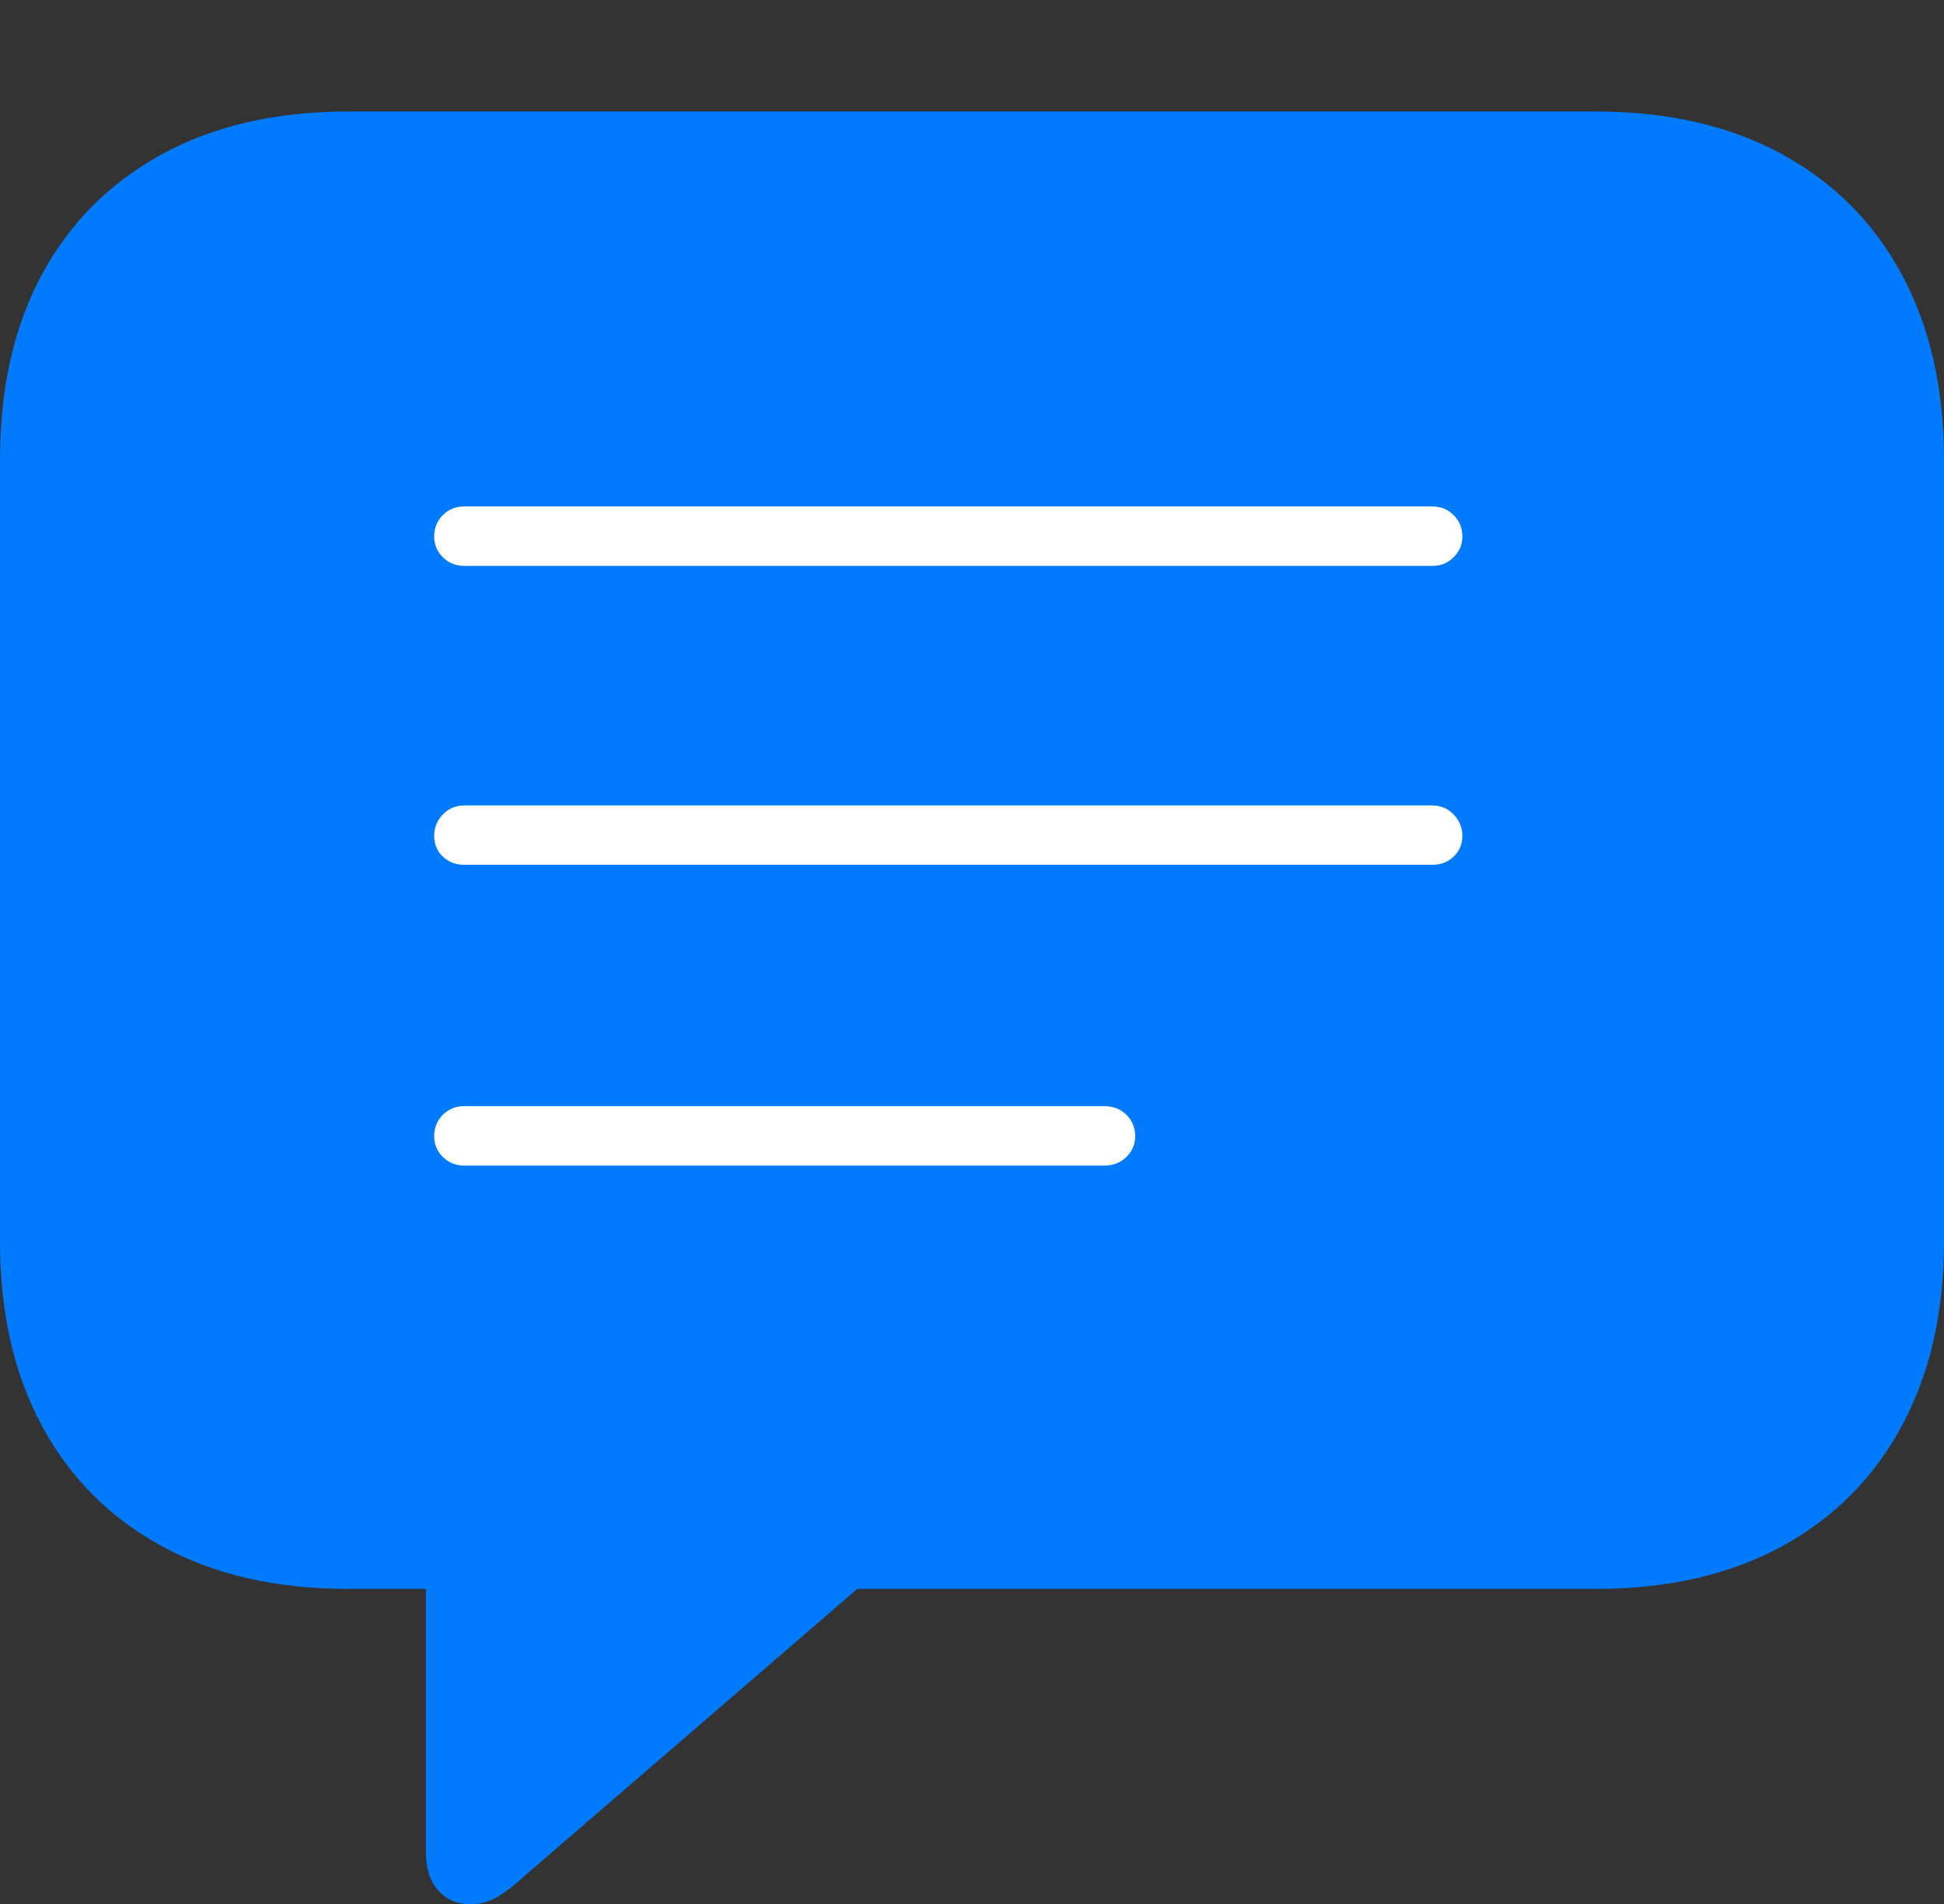 <?xml version="1.0" encoding="UTF-8"?>
<!--Generator: Apple Native CoreSVG 175-->
<!DOCTYPE svg
PUBLIC "-//W3C//DTD SVG 1.1//EN"
       "http://www.w3.org/Graphics/SVG/1.1/DTD/svg11.dtd">
<svg version="1.1" xmlns="http://www.w3.org/2000/svg" xmlns:xlink="http://www.w3.org/1999/xlink" width="20.771" height="20.342">
 <rect width="100%" height="100%" fill="#333333" stroke="none"/>
 <g>
  <rect height="20.342" opacity="0" width="20.771" x="0" y="0"/>
  <path d="M5.029 20.342Q5.186 20.342 5.322 20.259Q5.459 20.176 5.605 20.039L9.16 16.973L17.051 16.973Q18.203 16.973 19.038 16.519Q19.873 16.064 20.322 15.229Q20.771 14.395 20.771 13.262L20.771 4.912Q20.771 3.77 20.322 2.935Q19.873 2.1 19.038 1.646Q18.203 1.191 17.051 1.191L3.721 1.191Q2.568 1.191 1.733 1.646Q0.898 2.1 0.449 2.93Q0 3.76 0 4.912L0 13.262Q0 14.404 0.449 15.234Q0.898 16.064 1.733 16.519Q2.568 16.973 3.721 16.973L4.551 16.973L4.551 19.785Q4.551 20.049 4.683 20.195Q4.814 20.342 5.029 20.342Z" fill="#007aff"/>
  <path d="M4.961 6.045Q4.824 6.045 4.731 5.952Q4.639 5.859 4.639 5.732Q4.639 5.596 4.731 5.503Q4.824 5.41 4.961 5.41L15.303 5.41Q15.44 5.41 15.532 5.503Q15.625 5.596 15.625 5.732Q15.625 5.859 15.532 5.952Q15.44 6.045 15.303 6.045ZM4.961 9.238Q4.824 9.238 4.731 9.15Q4.639 9.062 4.639 8.926Q4.639 8.799 4.731 8.701Q4.824 8.604 4.961 8.604L15.303 8.604Q15.44 8.604 15.532 8.701Q15.625 8.799 15.625 8.926Q15.625 9.062 15.532 9.15Q15.44 9.238 15.303 9.238ZM4.961 12.451Q4.824 12.451 4.731 12.358Q4.639 12.266 4.639 12.139Q4.639 12.002 4.731 11.909Q4.824 11.816 4.961 11.816L11.797 11.816Q11.943 11.816 12.036 11.909Q12.129 12.002 12.129 12.139Q12.129 12.266 12.036 12.358Q11.943 12.451 11.797 12.451Z" fill="#ffffff"/>
 </g>
</svg>
